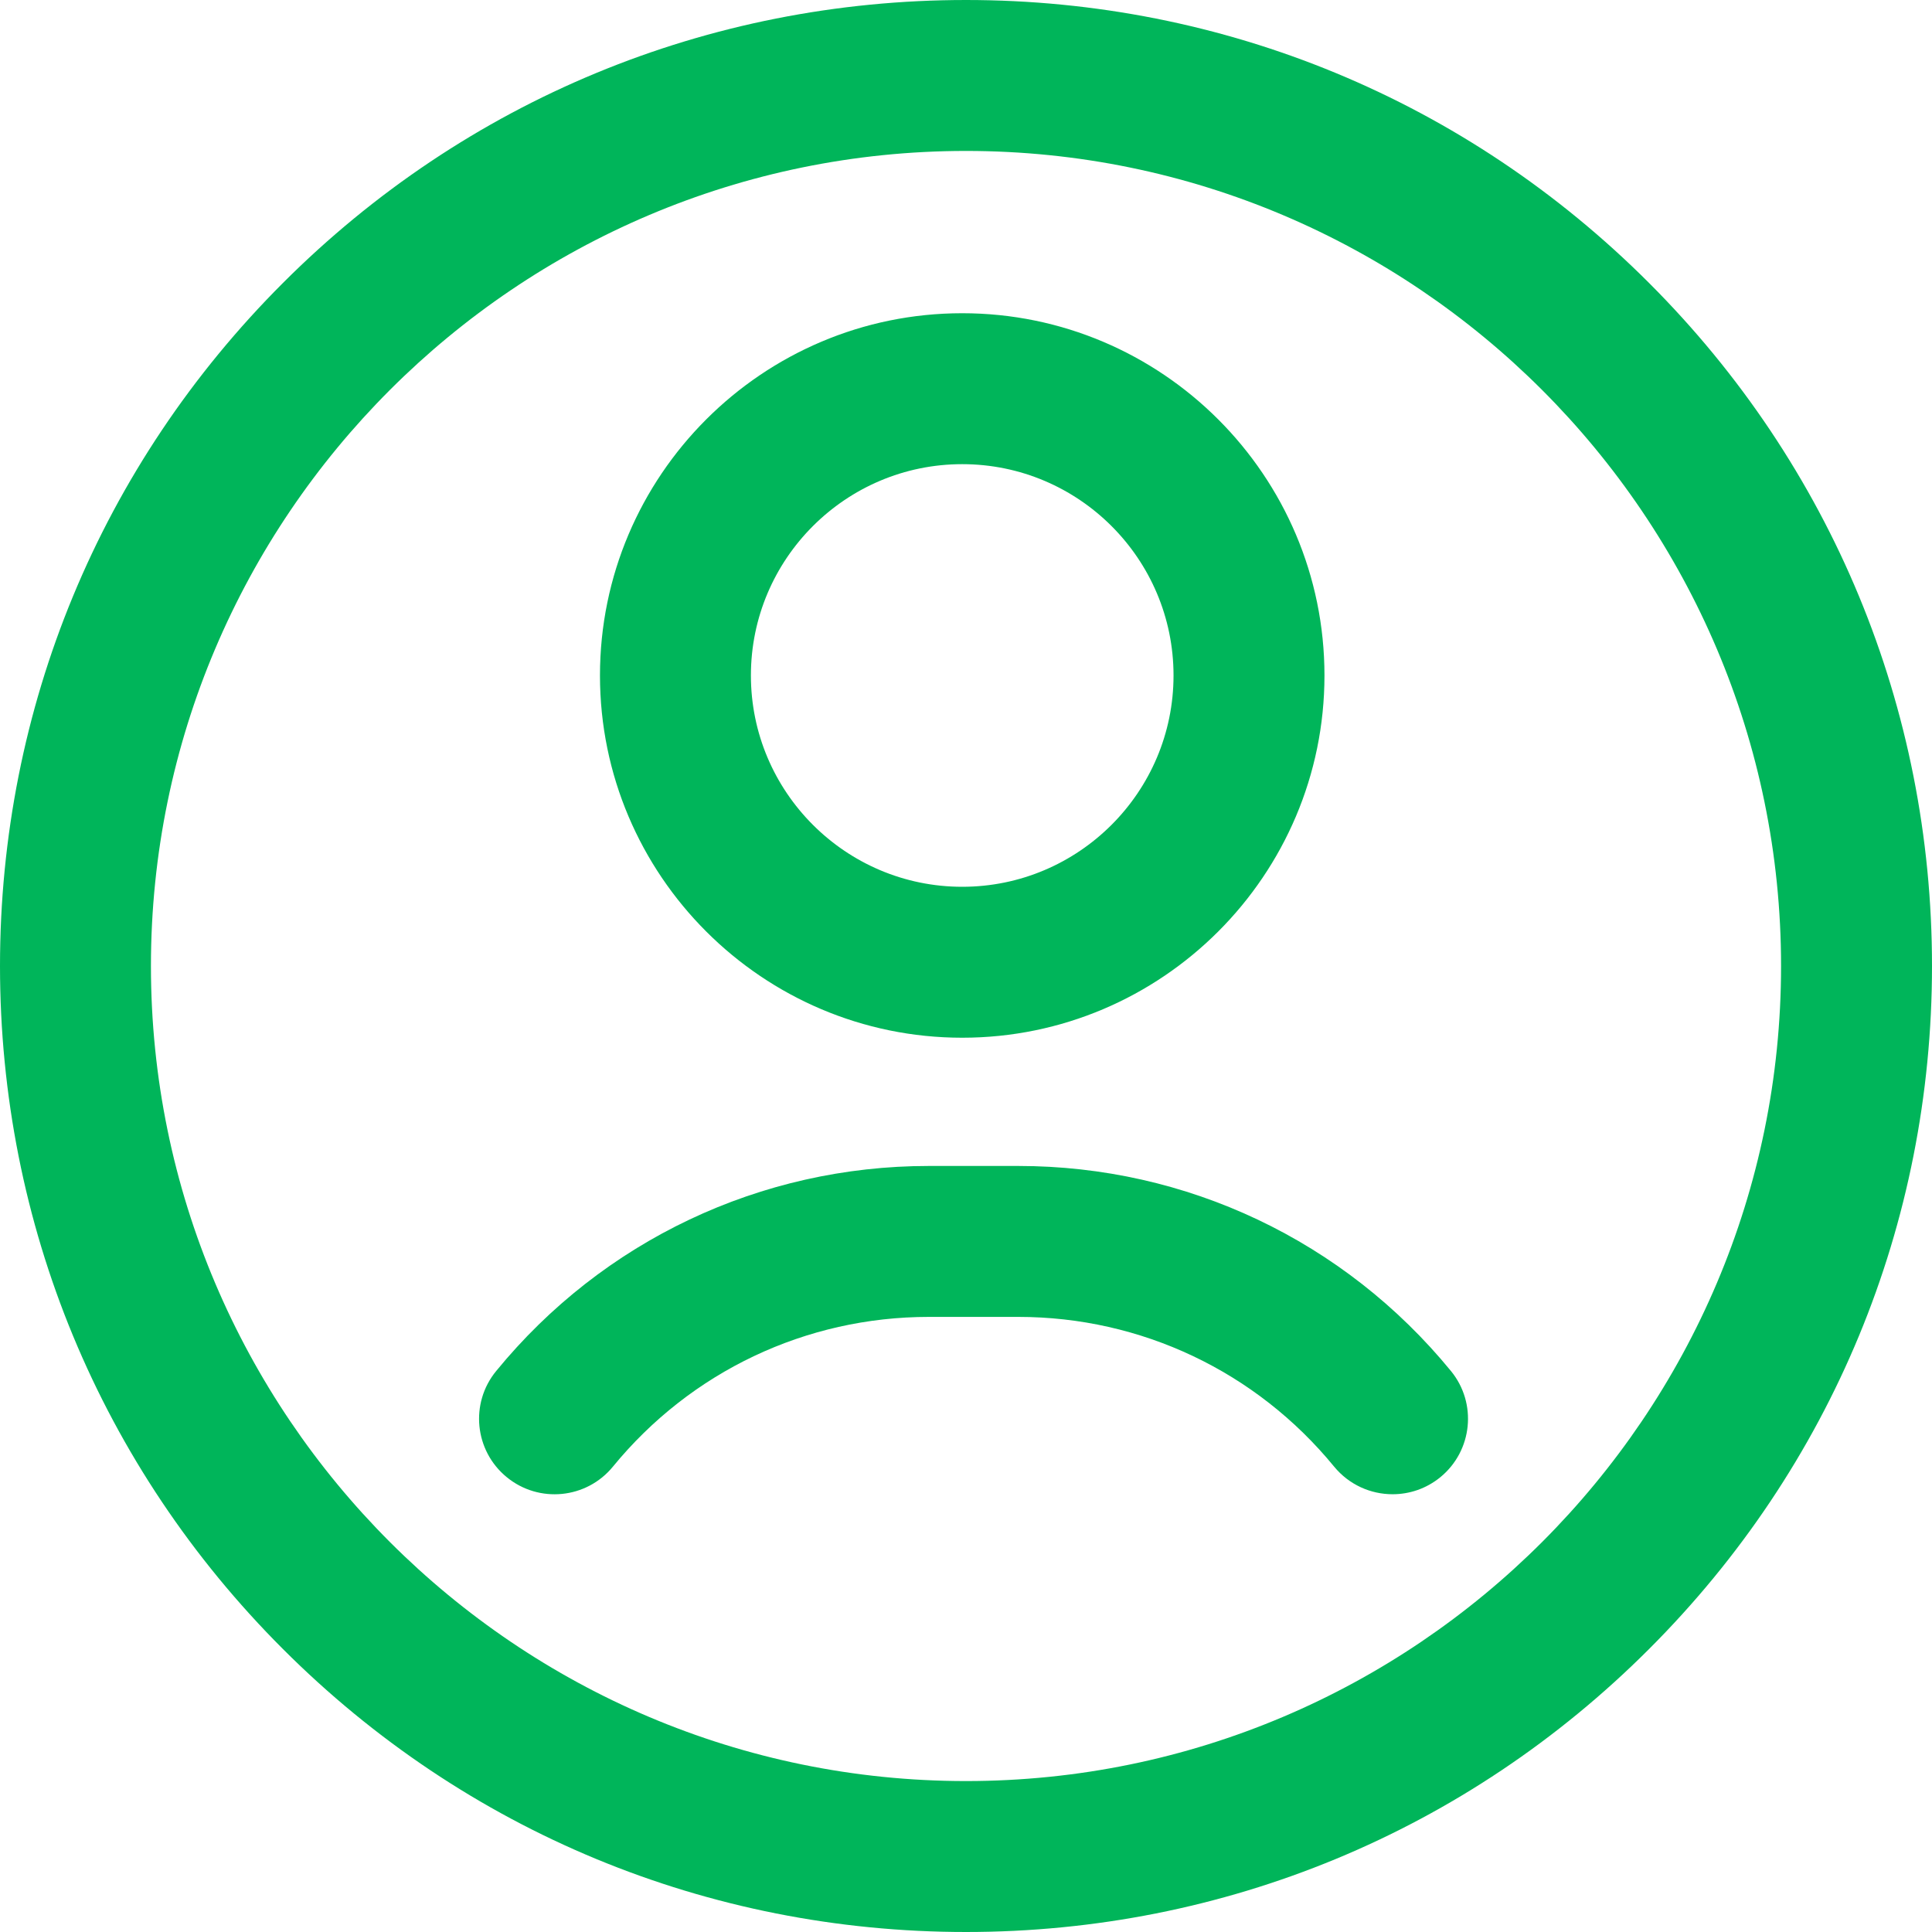 <svg width="24" height="24" viewBox="0 0 24 24" fill="none" xmlns="http://www.w3.org/2000/svg">
<path d="M12 24C8.795 24 5.781 22.752 3.515 20.485C1.248 18.219 0 15.205 0 12C0 8.795 1.248 5.781 3.515 3.515C5.781 1.248 8.795 0 12 0C15.205 0 18.219 1.248 20.485 3.515C22.752 5.781 24 8.795 24 12C24 15.205 22.752 18.219 20.485 20.485C18.219 22.752 15.205 24 12 24ZM12 1.875C6.417 1.875 1.875 6.417 1.875 12C1.875 17.583 6.417 22.125 12 22.125C17.583 22.125 22.125 17.583 22.125 12C22.125 6.417 17.583 1.875 12 1.875ZM11.953 12.891C9.472 12.891 7.453 10.872 7.453 8.391C7.453 5.909 9.472 3.891 11.953 3.891C14.434 3.891 16.453 5.909 16.453 8.391C16.453 10.872 14.434 12.891 11.953 12.891ZM11.953 5.766C10.506 5.766 9.328 6.943 9.328 8.391C9.328 9.838 10.506 11.016 11.953 11.016C13.401 11.016 14.578 9.838 14.578 8.391C14.578 6.943 13.401 5.766 11.953 5.766ZM17.893 18.35C18.293 18.022 18.352 17.431 18.024 17.031C16.698 15.412 14.74 14.484 12.65 14.484H11.538C9.448 14.484 7.489 15.412 6.164 17.031C5.835 17.431 5.894 18.022 6.295 18.35C6.695 18.678 7.286 18.62 7.614 18.219C8.582 17.037 10.012 16.359 11.538 16.359H12.65C14.175 16.359 15.605 17.037 16.573 18.219C16.759 18.445 17.028 18.562 17.299 18.562C17.508 18.562 17.718 18.493 17.893 18.35Z" fill="#00B55A"/>
</svg>
